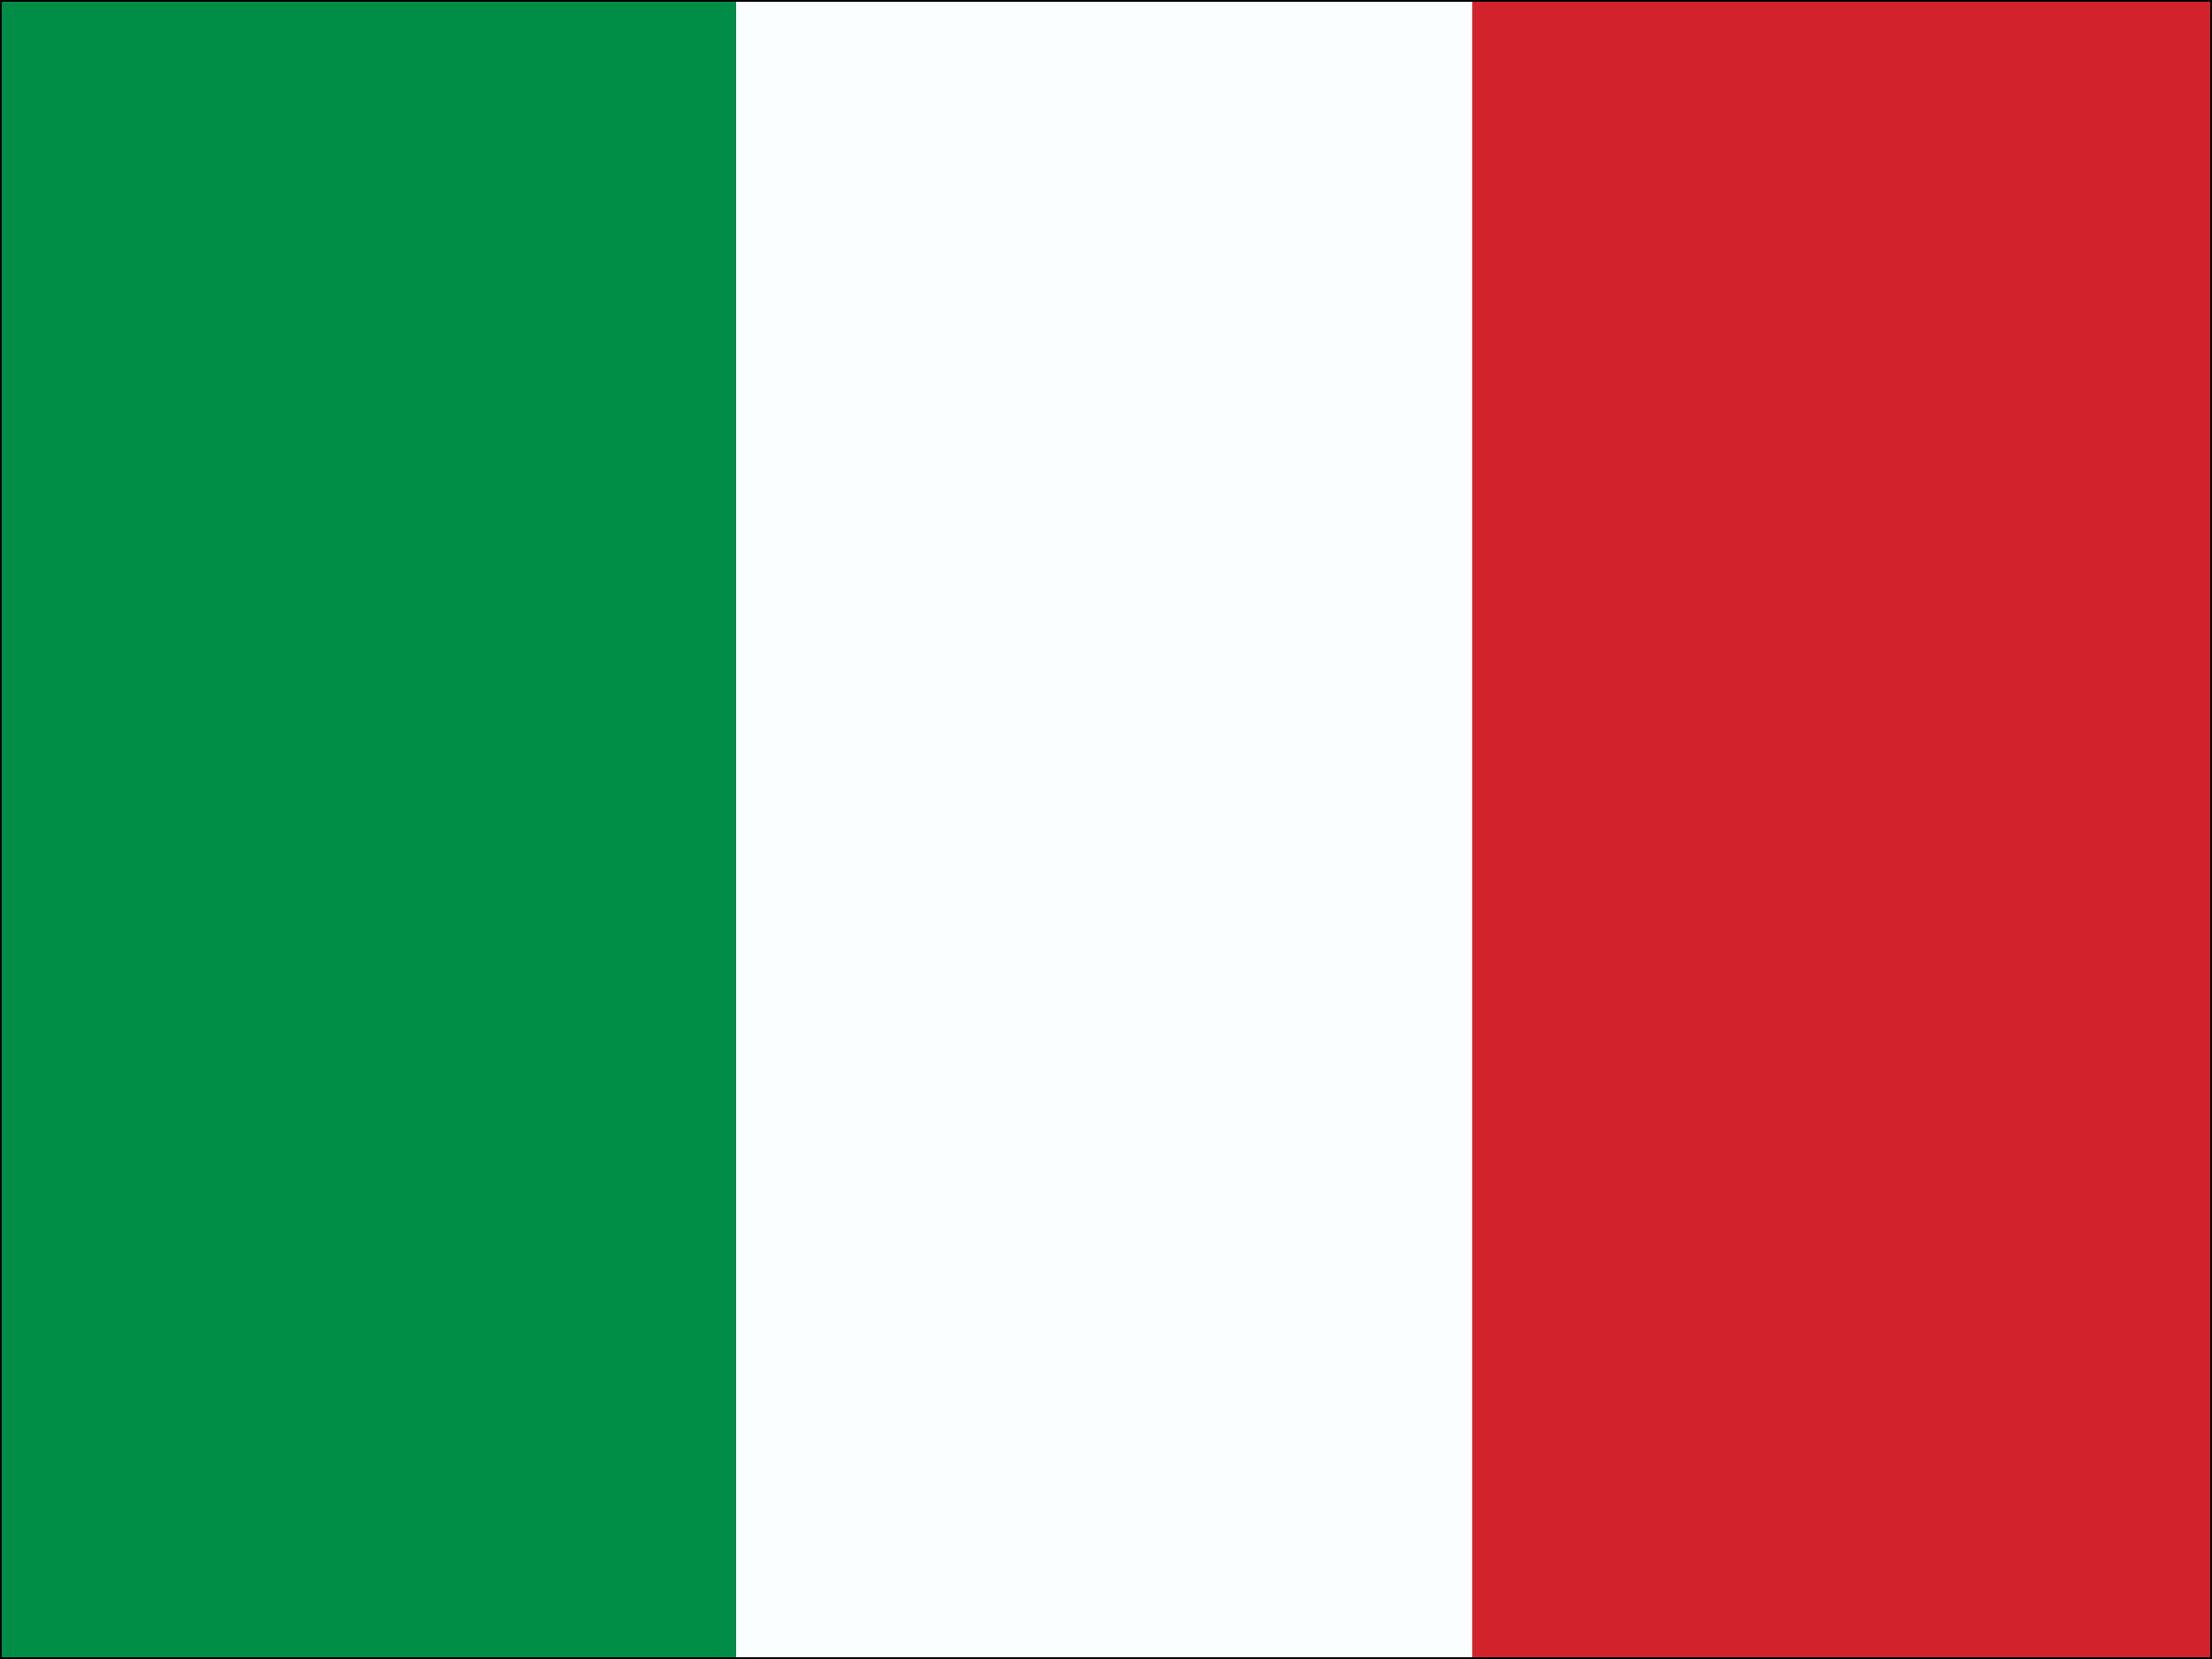 <svg xmlns="http://www.w3.org/2000/svg" height="480" width="640" viewBox="0 0 640 480">
  <rect x="0" y="0" width="640" height="480" fill="#333333" stroke="none"/>
  <rect width="213" height="480" fill="#008d46"/>
  <rect width="213" height="480" x="213" fill="#fafeff"/>
  <rect width="214" height="480" x="426" fill="#d2232c"/>
  <rect width="640" height="480" fill="none" stroke="#000"/>
</svg>
